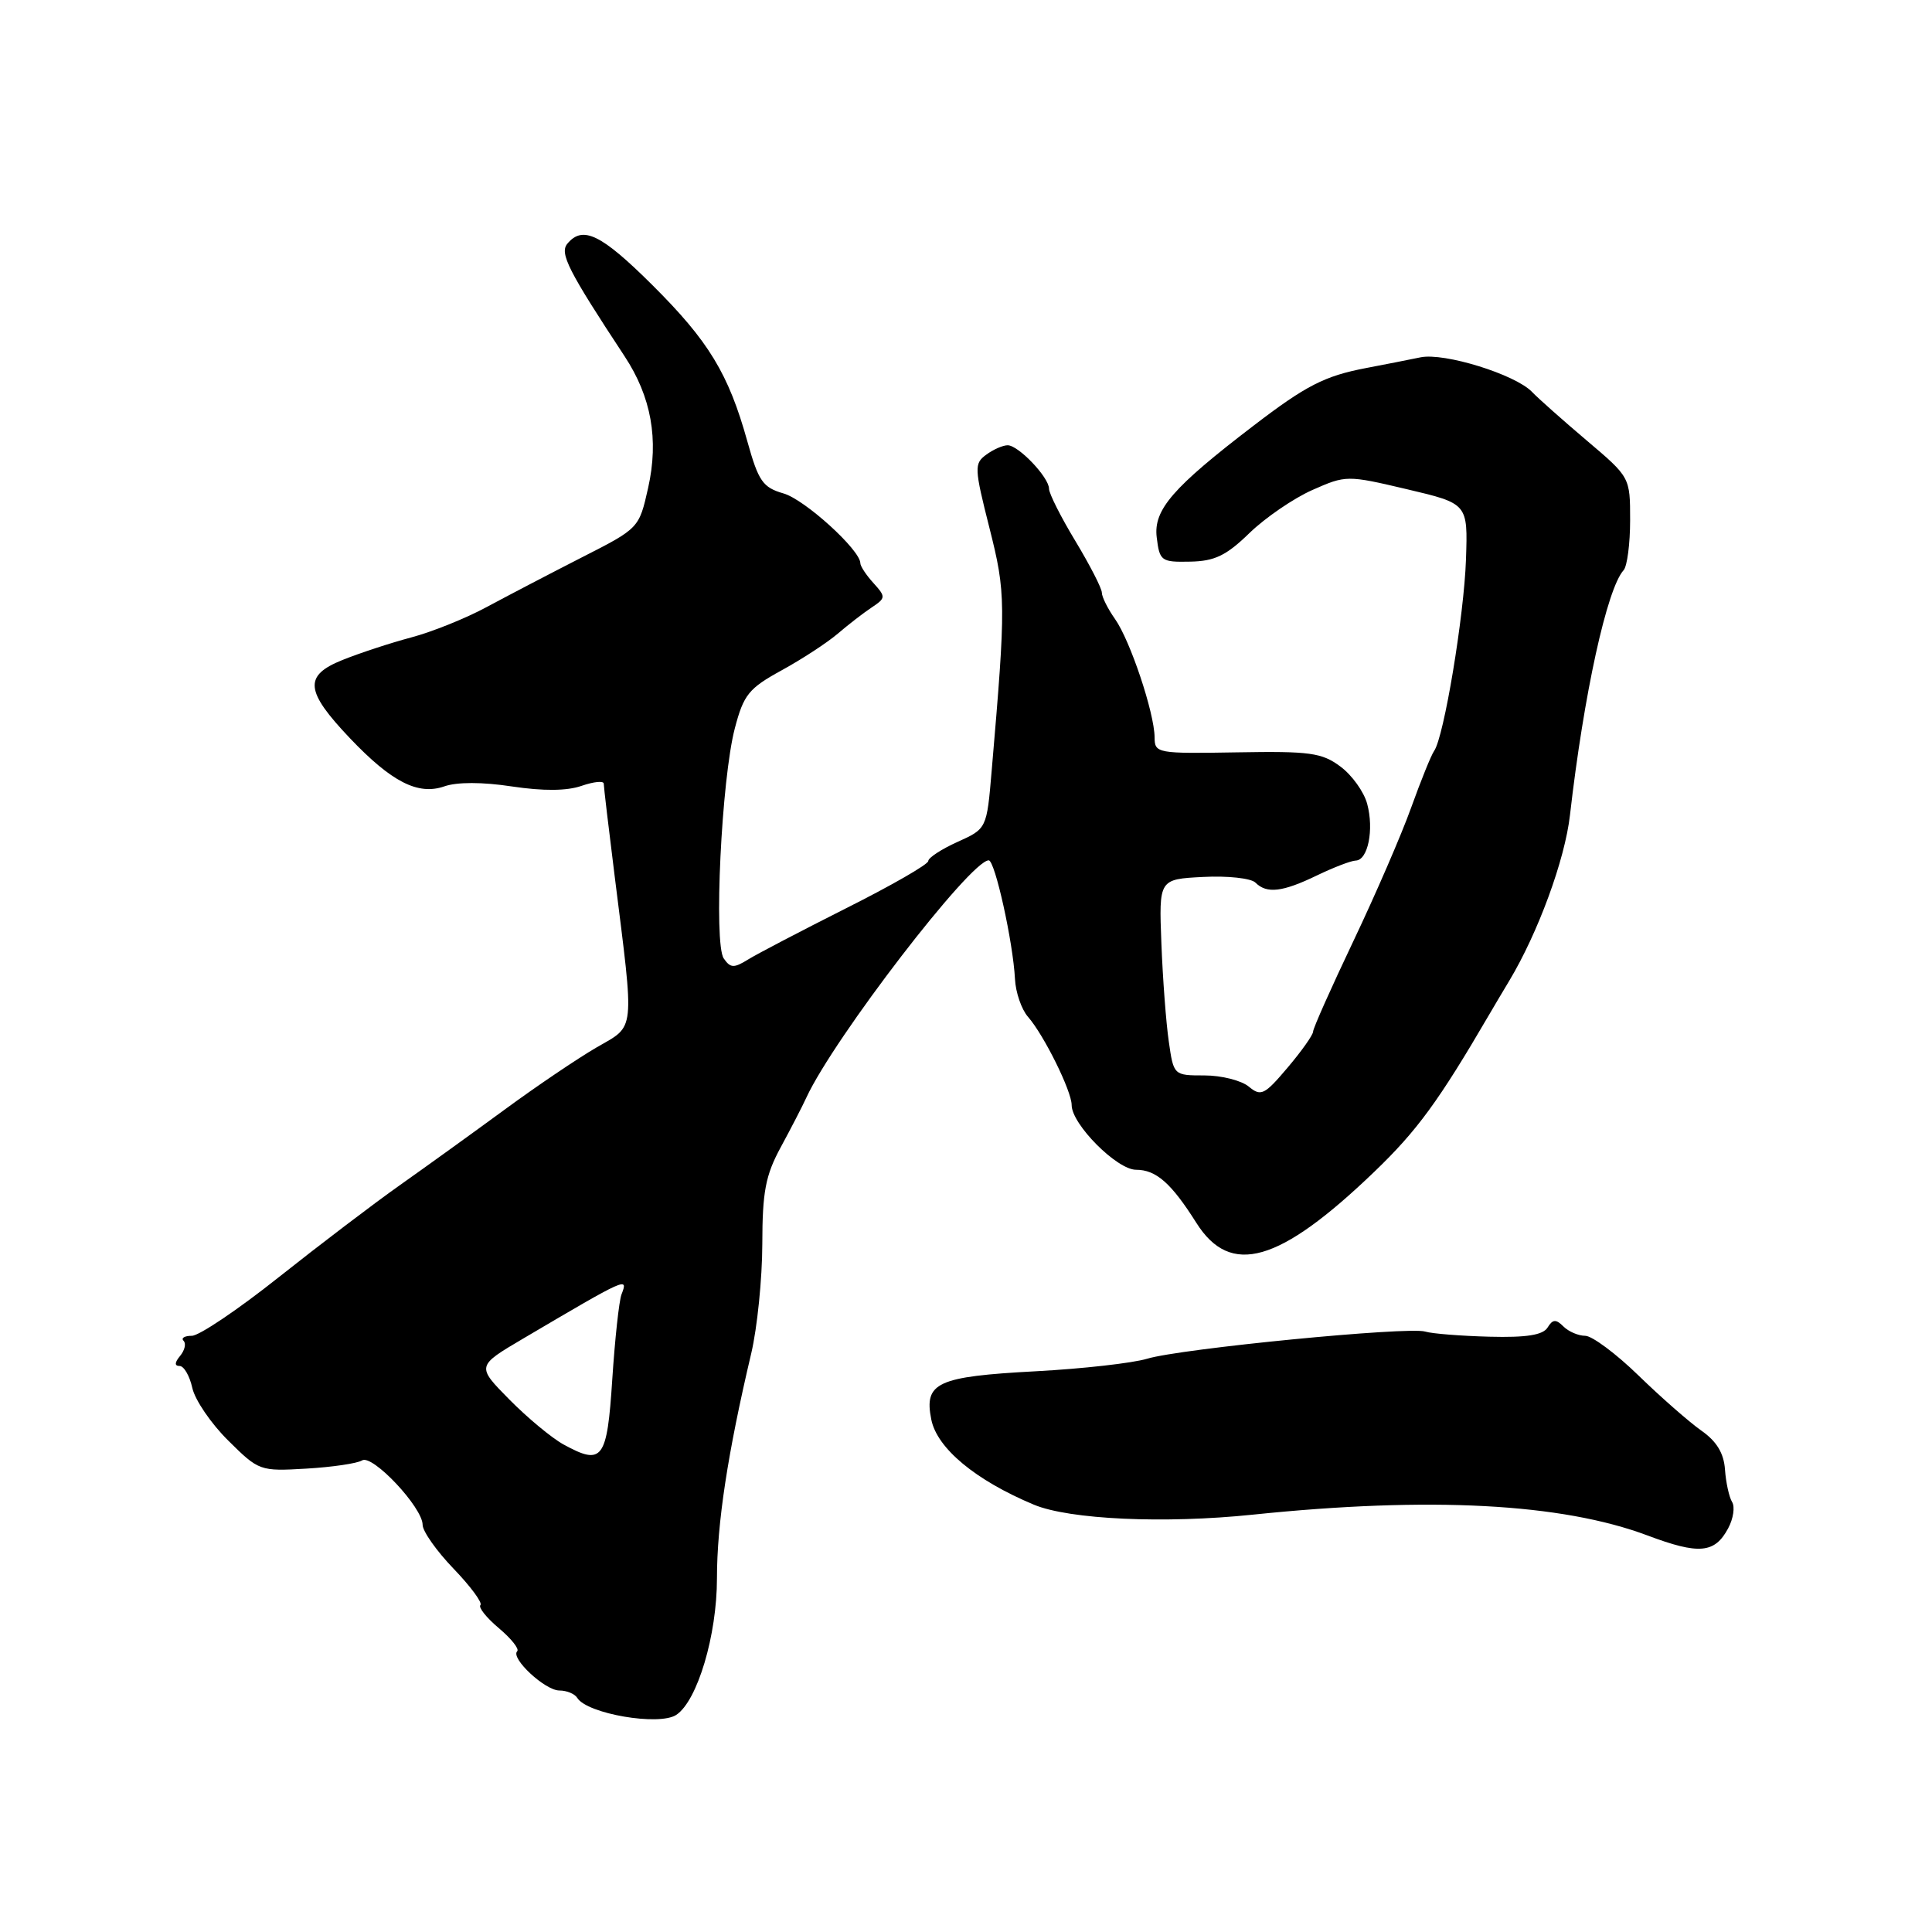 <?xml version="1.0" encoding="UTF-8" standalone="no"?>
<!DOCTYPE svg PUBLIC "-//W3C//DTD SVG 1.1//EN" "http://www.w3.org/Graphics/SVG/1.1/DTD/svg11.dtd" >
<svg xmlns="http://www.w3.org/2000/svg" xmlns:xlink="http://www.w3.org/1999/xlink" version="1.1" viewBox="0 0 256 256">
 <g >
 <path fill="currentColor"
d=" M 89.61 227.23 C 92.41 225.38 95.00 216.68 95.00 209.15 C 95.00 201.86 96.42 192.56 99.54 179.34 C 100.34 175.95 101.00 169.42 101.01 164.84 C 101.02 157.91 101.43 155.74 103.46 152.00 C 104.80 149.53 106.33 146.57 106.85 145.43 C 110.51 137.53 128.60 114.00 131.01 114.00 C 131.84 114.00 134.24 124.86 134.49 129.73 C 134.58 131.51 135.36 133.76 136.21 134.73 C 138.32 137.13 142.00 144.57 142.00 146.43 C 142.00 148.97 148.00 155.00 150.53 155.00 C 153.19 155.00 155.19 156.76 158.52 162.03 C 163.05 169.21 169.50 167.37 182.10 155.27 C 187.77 149.83 190.65 145.88 197.29 134.50 C 197.93 133.40 199.13 131.38 199.96 130.00 C 203.79 123.63 207.36 113.92 208.03 108.00 C 209.86 92.01 212.93 77.98 215.14 75.55 C 215.61 75.03 216.00 72.04 216.00 68.92 C 216.00 63.24 216.00 63.24 210.25 58.37 C 207.09 55.69 203.82 52.79 203.00 51.93 C 200.79 49.62 191.36 46.69 188.22 47.35 C 186.73 47.66 183.47 48.30 181.00 48.77 C 175.52 49.82 173.07 51.07 166.12 56.39 C 155.41 64.58 152.83 67.54 153.27 71.19 C 153.65 74.34 153.86 74.50 157.70 74.42 C 160.95 74.36 162.49 73.62 165.56 70.63 C 167.67 68.59 171.41 66.03 173.89 64.93 C 178.35 62.96 178.48 62.95 186.45 64.83 C 194.50 66.73 194.50 66.73 194.25 74.11 C 194.00 81.59 191.33 97.66 190.03 99.50 C 189.64 100.05 188.28 103.42 186.99 107.00 C 185.71 110.58 182.26 118.54 179.33 124.70 C 176.40 130.86 173.99 136.26 173.99 136.70 C 173.98 137.14 172.46 139.29 170.61 141.47 C 167.55 145.09 167.08 145.32 165.47 143.98 C 164.49 143.17 161.85 142.50 159.60 142.50 C 155.52 142.50 155.51 142.49 154.87 138.00 C 154.51 135.53 154.07 129.68 153.89 125.00 C 153.56 116.50 153.56 116.50 159.42 116.20 C 162.65 116.03 165.77 116.37 166.35 116.95 C 167.85 118.45 169.93 118.21 174.50 116.00 C 176.70 114.94 179.01 114.05 179.64 114.03 C 181.26 113.99 182.08 109.93 181.16 106.52 C 180.74 104.93 179.14 102.70 177.61 101.57 C 175.16 99.74 173.57 99.52 163.92 99.69 C 153.30 99.87 153.00 99.82 152.99 97.69 C 152.96 94.45 149.76 84.87 147.75 82.03 C 146.79 80.67 146.00 79.09 146.00 78.53 C 146.00 77.96 144.42 74.89 142.50 71.70 C 140.57 68.51 139.00 65.39 139.00 64.76 C 139.00 63.25 134.95 59.00 133.52 59.00 C 132.89 59.00 131.61 59.56 130.68 60.25 C 129.07 61.42 129.10 62.02 131.10 69.93 C 133.29 78.60 133.31 79.90 131.40 102.15 C 130.75 109.81 130.75 109.81 126.87 111.56 C 124.74 112.52 123.00 113.66 123.00 114.09 C 123.00 114.53 118.13 117.33 112.17 120.32 C 106.22 123.32 100.35 126.38 99.14 127.13 C 97.25 128.30 96.79 128.29 95.90 127.00 C 94.55 125.04 95.60 103.23 97.37 96.50 C 98.54 92.04 99.21 91.21 103.59 88.81 C 106.29 87.33 109.62 85.15 111.00 83.97 C 112.38 82.79 114.39 81.23 115.49 80.50 C 117.38 79.24 117.39 79.09 115.74 77.26 C 114.78 76.21 114.00 75.02 114.00 74.63 C 114.00 72.88 106.63 66.18 103.81 65.38 C 101.07 64.59 100.50 63.76 99.03 58.49 C 96.53 49.51 93.90 45.19 86.42 37.75 C 79.66 31.03 77.21 29.84 75.18 32.29 C 74.12 33.56 75.29 35.86 82.75 47.19 C 86.30 52.57 87.32 58.23 85.88 64.65 C 84.68 69.99 84.68 70.00 77.09 73.86 C 72.92 75.99 67.25 78.95 64.50 80.43 C 61.75 81.92 57.25 83.73 54.50 84.46 C 51.75 85.19 47.64 86.54 45.36 87.46 C 40.22 89.53 40.42 91.56 46.38 97.83 C 51.89 103.62 55.39 105.41 58.87 104.20 C 60.55 103.61 63.91 103.61 67.84 104.21 C 71.99 104.83 75.11 104.81 77.06 104.13 C 78.68 103.57 80.00 103.44 80.00 103.84 C 80.00 104.25 80.65 109.74 81.44 116.04 C 84.09 137.19 84.24 135.78 79.03 138.80 C 76.54 140.25 71.10 143.92 66.95 146.97 C 62.80 150.01 56.54 154.53 53.04 157.00 C 49.54 159.47 42.29 164.99 36.92 169.25 C 31.56 173.51 26.39 177.00 25.42 177.00 C 24.46 177.00 23.96 177.30 24.32 177.66 C 24.69 178.02 24.48 178.92 23.87 179.66 C 23.13 180.54 23.11 181.00 23.80 181.00 C 24.37 181.00 25.13 182.31 25.48 183.90 C 25.83 185.50 27.97 188.64 30.24 190.88 C 34.30 194.91 34.45 194.96 40.59 194.60 C 44.02 194.40 47.34 193.91 47.98 193.51 C 49.35 192.67 56.00 199.74 56.00 202.05 C 56.00 202.90 57.85 205.52 60.10 207.86 C 62.36 210.21 63.96 212.38 63.66 212.68 C 63.36 212.98 64.45 214.35 66.10 215.74 C 67.74 217.12 68.84 218.50 68.53 218.80 C 67.62 219.72 72.22 224.00 74.12 224.00 C 75.09 224.00 76.16 224.44 76.49 224.98 C 77.79 227.09 87.35 228.73 89.61 227.23 Z  M 228.99 202.51 C 229.68 201.23 229.91 199.66 229.51 199.02 C 229.12 198.38 228.69 196.45 228.57 194.73 C 228.42 192.56 227.47 190.98 225.43 189.56 C 223.82 188.42 220.07 185.14 217.10 182.25 C 214.13 179.36 210.95 177.00 210.05 177.00 C 209.14 177.00 207.84 176.44 207.16 175.76 C 206.17 174.77 205.74 174.80 205.06 175.91 C 204.44 176.90 202.27 177.25 197.35 177.12 C 193.58 177.02 189.75 176.72 188.84 176.44 C 186.61 175.75 156.40 178.70 152.00 180.04 C 150.07 180.62 143.43 181.37 137.24 181.70 C 124.16 182.40 122.42 183.20 123.40 188.09 C 124.16 191.91 129.27 196.15 137.00 199.38 C 141.69 201.34 154.29 201.92 166.00 200.70 C 189.48 198.27 206.94 199.19 218.31 203.46 C 225.12 206.02 227.21 205.84 228.99 202.51 Z  M 74.67 191.40 C 73.12 190.55 69.89 187.87 67.49 185.44 C 63.13 181.02 63.13 181.02 69.32 177.37 C 83.17 169.21 83.26 169.17 82.35 171.52 C 82.03 172.36 81.48 177.42 81.13 182.76 C 80.44 193.43 79.84 194.23 74.67 191.40 Z "/>
</g>
</svg>